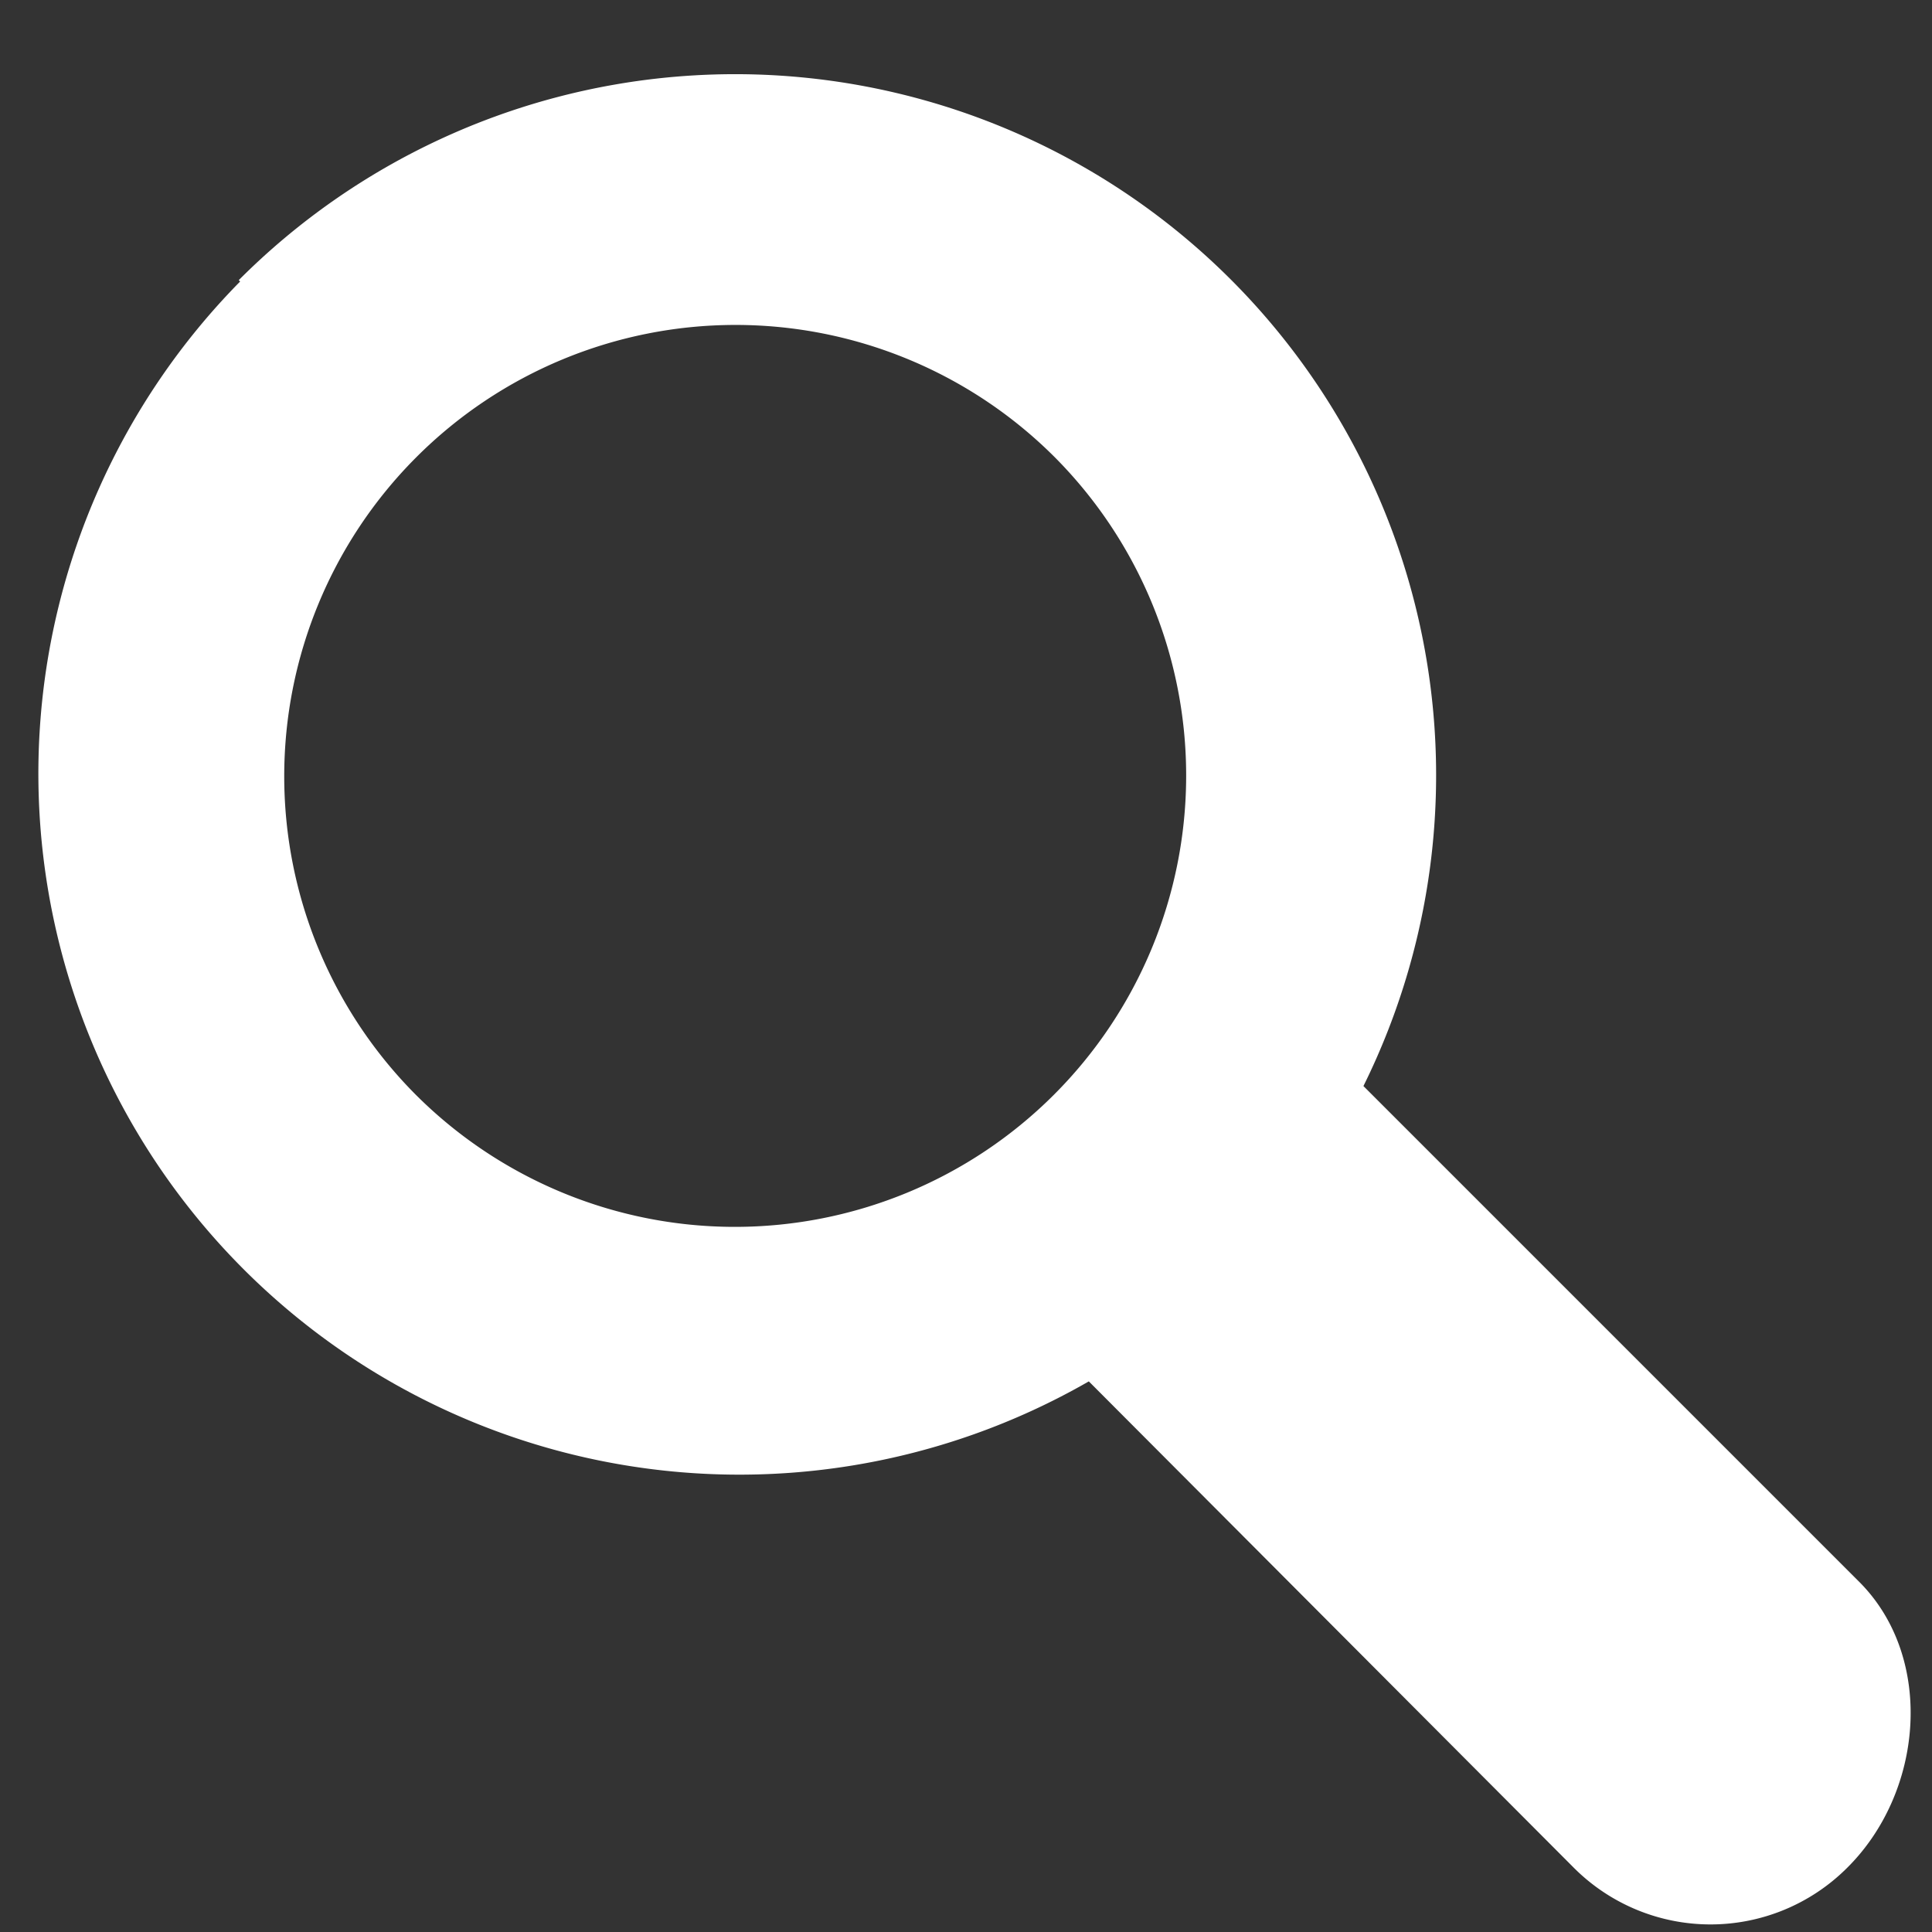 <svg xmlns="http://www.w3.org/2000/svg" width="14" height="14" xmlns:xlink="http://www.w3.org/1999/xlink"><rect width="100%" height="100%" fill="#333333" stroke="none"/><defs><path id="a" d="M319.73 1357.03a5.08 5.08 0 0 1 8.15 5.84l3.6 3.6c.54.55.46 1.52-.1 2.07a1.4 1.4 0 0 1-1.97 0l-3.52-3.53a5.08 5.08 0 0 1-6.15-7.97zm1.28 5.9a3.27 3.27 0 1 0 4.63-4.62 3.27 3.27 0 0 0-4.62 4.63z"/></defs><use fill="#fff" xlink:href="#a" transform="translate(-318 -1355)"/></svg>